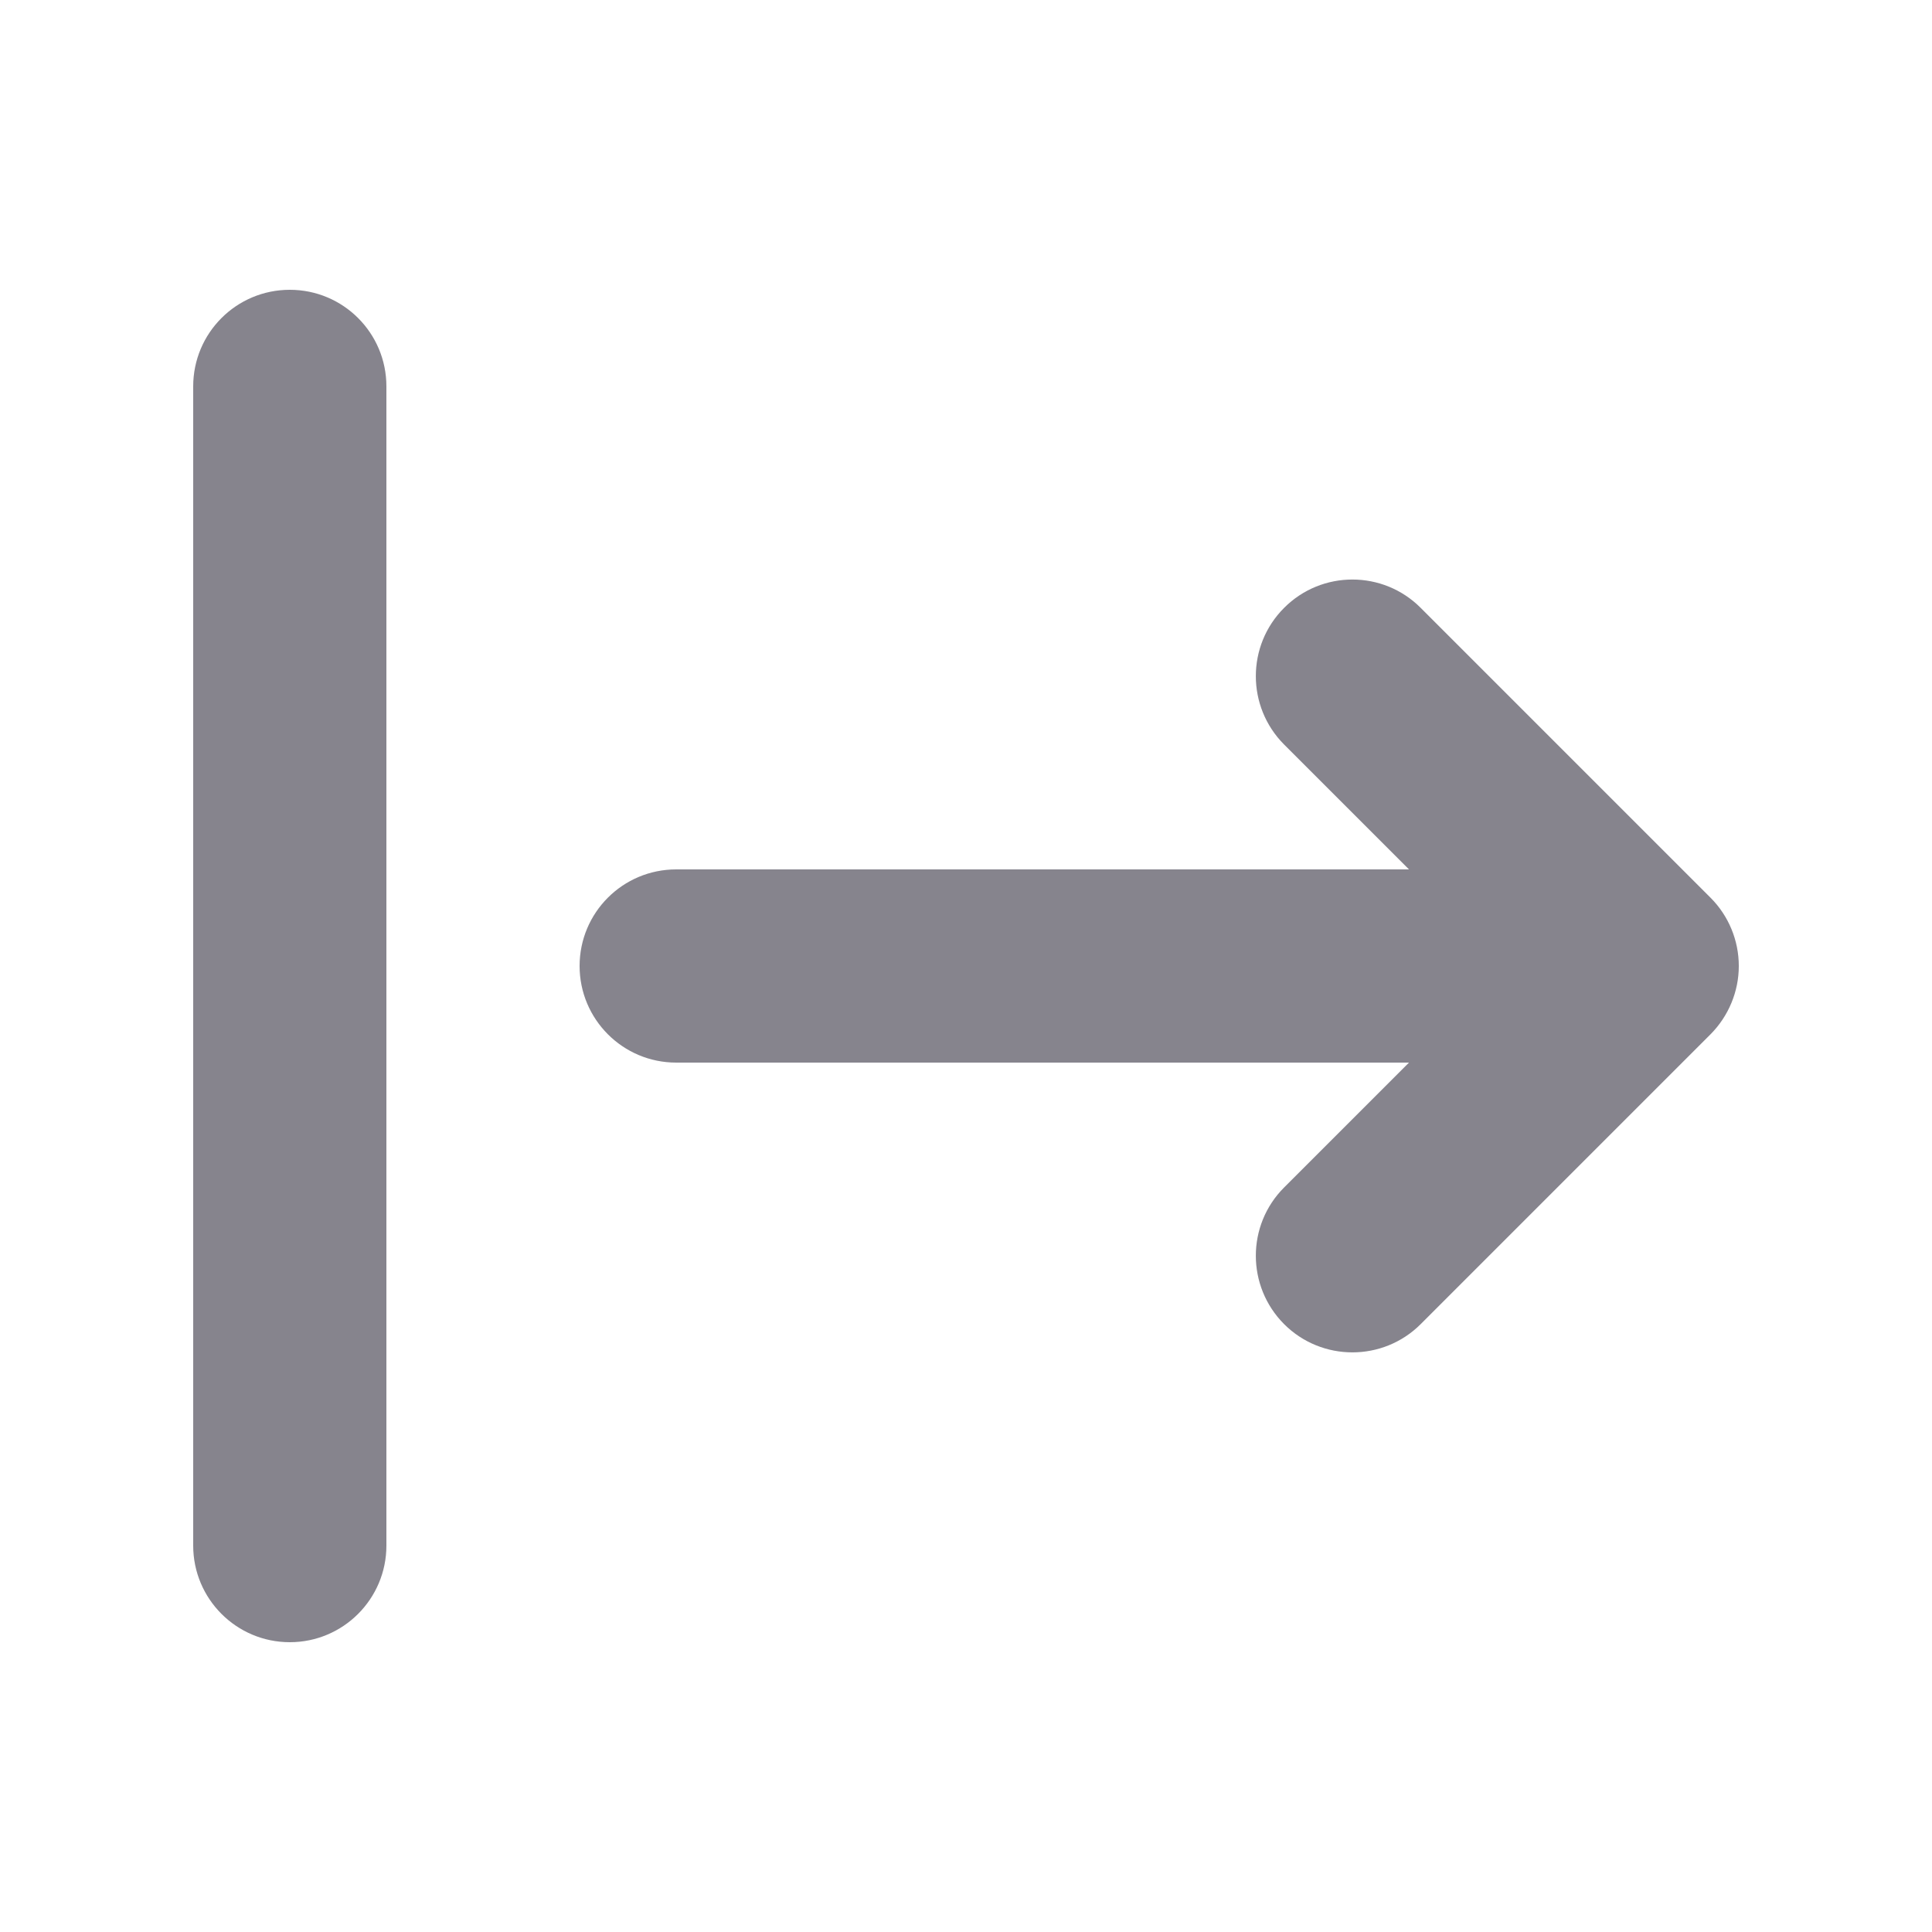 <svg width="14" height="14" viewBox="0 0 14 14" fill="none" xmlns="http://www.w3.org/2000/svg">
<path d="M2.1 2.1C1.713 2.1 1.4 2.413 1.4 2.8V11.2C1.4 11.586 1.713 11.9 2.1 11.9C2.487 11.9 2.8 11.586 2.8 11.2V2.8C2.8 2.413 2.487 2.1 2.1 2.1Z" fill="#86848D"/>
<path d="M9.305 8.605C9.032 8.878 9.032 9.321 9.305 9.595C9.578 9.868 10.022 9.868 10.295 9.595L12.395 7.495C12.526 7.363 12.6 7.185 12.6 7C12.6 6.814 12.526 6.636 12.395 6.505L10.295 4.405C10.022 4.131 9.578 4.131 9.305 4.405C9.032 4.678 9.032 5.121 9.305 5.395L10.21 6.3L4.9 6.3C4.513 6.3 4.2 6.613 4.2 7C4.2 7.386 4.513 7.7 4.9 7.7H10.21L9.305 8.605Z" fill="#86848D"/>
</svg>
